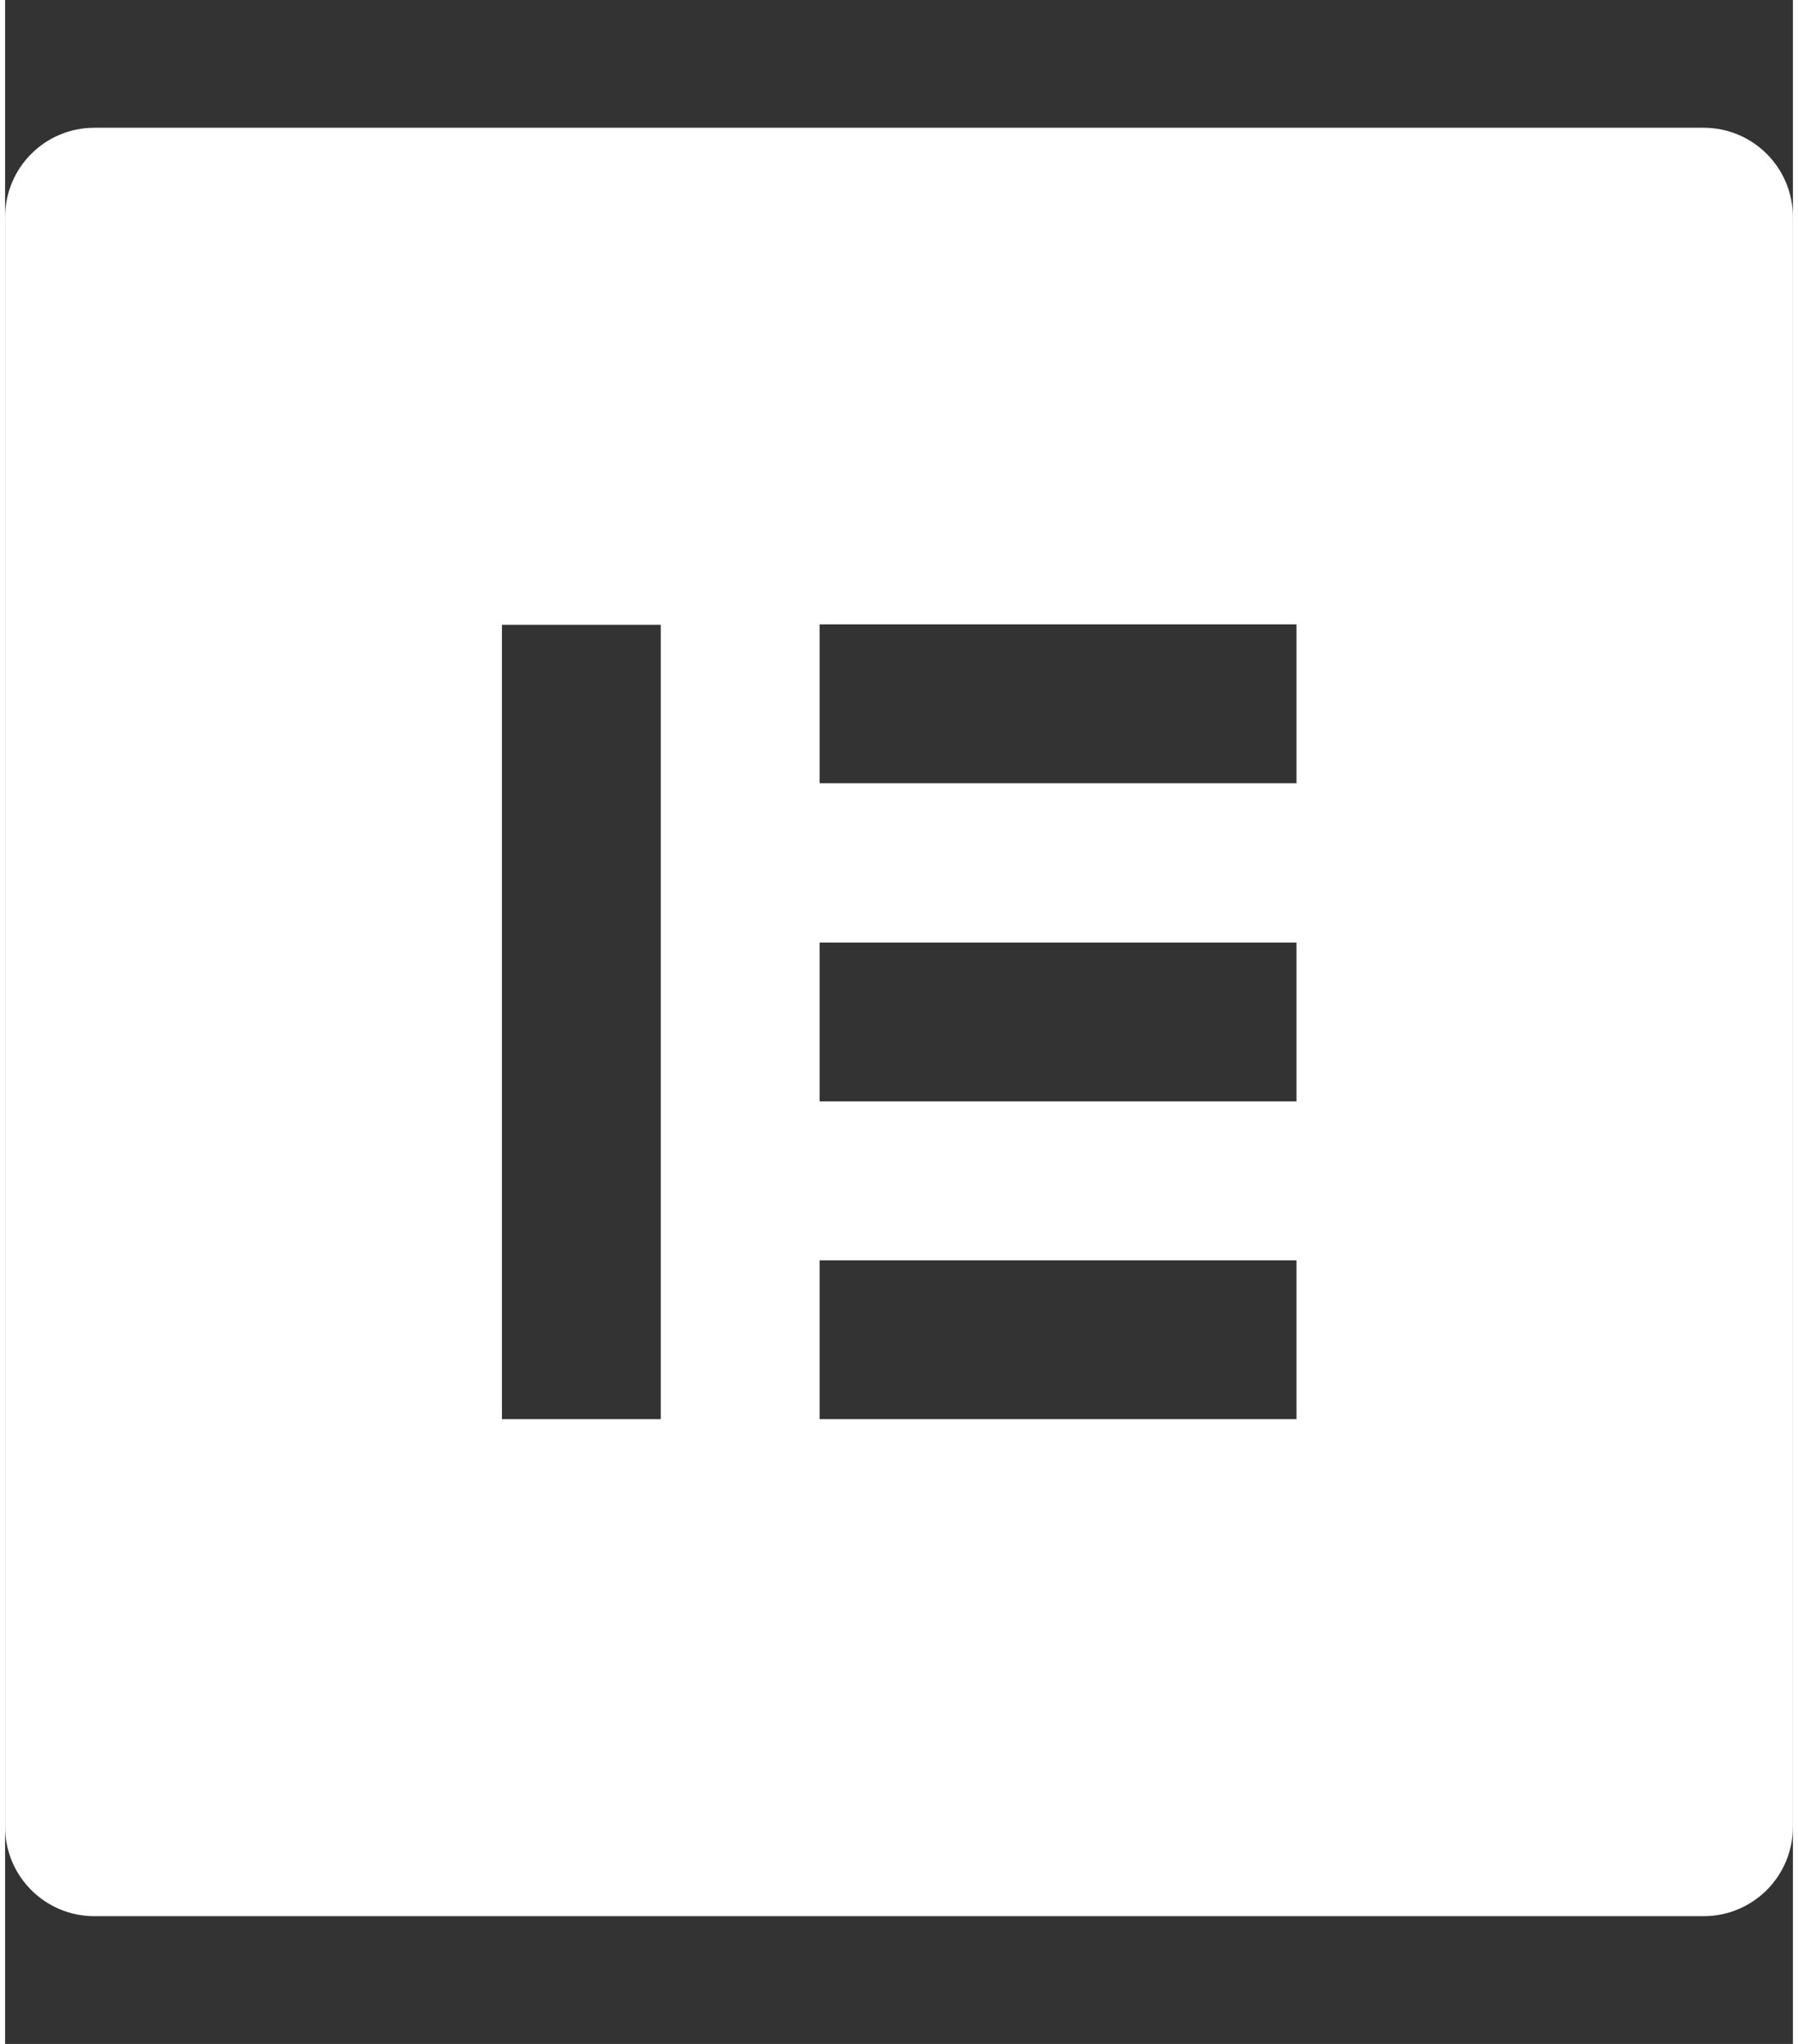 <svg xmlns="http://www.w3.org/2000/svg" xmlns:xlink="http://www.w3.org/1999/xlink" aria-hidden="true" focusable="false" width="0.88em" height="1em" preserveAspectRatio="xMidYMid meet" viewBox="0 0 448 512" data-icon="fa-brands:elementor" data-inline="false" class="iconify" style="transform: rotate(360deg);"><rect x="0" y="0" width="448" height="512" fill="#333333" stroke="none"/><path d="M425.6 32H22.4C10 32 0 42 0 54.4v403.2C0 470 10 480 22.4 480h403.2c12.4 0 22.4-10 22.4-22.4V54.4C448 42 438 32 425.6 32M164.3 355.5h-39.8v-199h39.8v199zm159.3 0H204.1v-39.8h119.5v39.8zm0-79.6H204.1v-39.8h119.5v39.8zm0-79.7H204.1v-39.8h119.5v39.8z" fill="#ffffff"></path></svg>